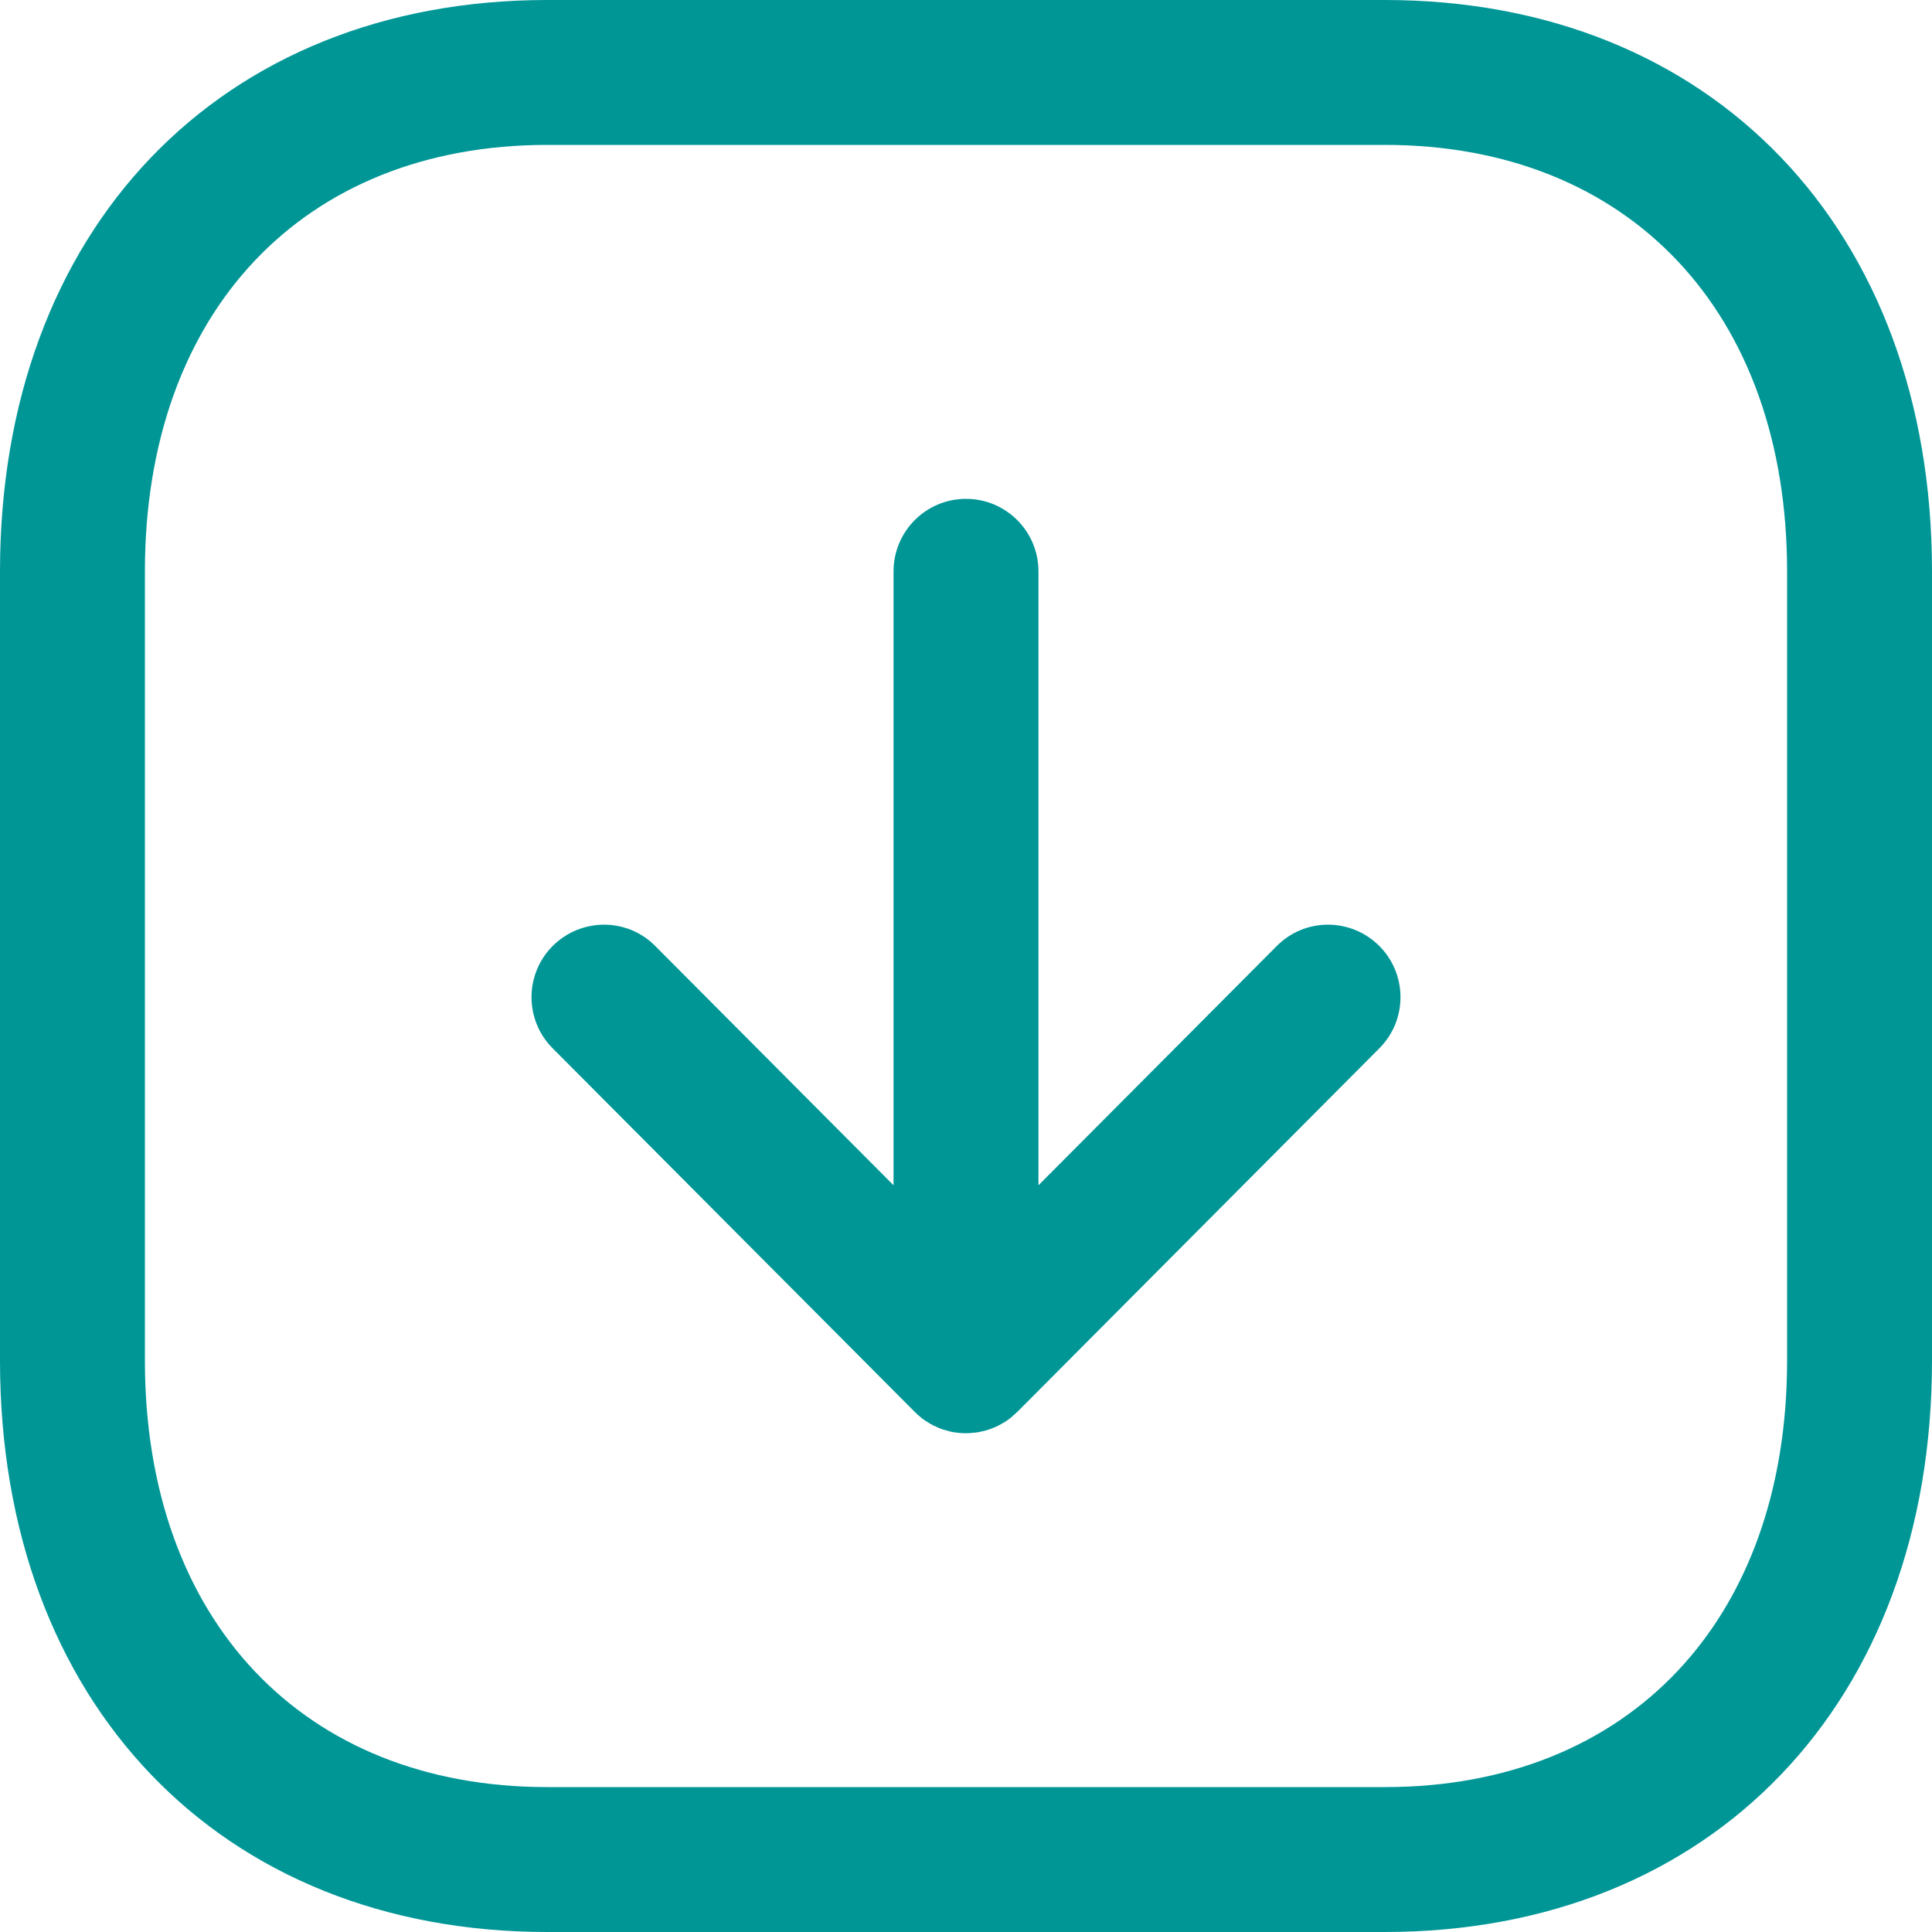 <svg width="40" height="40" viewBox="0 0 40 40" fill="none" xmlns="http://www.w3.org/2000/svg">
<path fill-rule="evenodd" clip-rule="evenodd" d="M28.67 0C35.448 0 40 4.756 40 11.832V28.168C40 35.244 35.448 40 28.67 40H11.332C4.554 40 0 35.244 0 28.168V11.832C0 4.756 4.554 0 11.332 0H28.67ZM28.67 3H11.332C6.272 3 3 6.466 3 11.832V28.168C3 33.534 6.272 37 11.332 37H28.67C33.73 37 37 33.534 37 28.168V11.832C37 6.466 33.73 3 28.67 3ZM20 10.328C20.828 10.328 21.5 11 21.5 11.828V24.54L26.434 19.586C27.02 18.996 27.968 19 28.554 19.582C29.14 20.166 29.144 21.116 28.558 21.704L21.062 29.232C21.013 29.28 20.962 29.324 20.909 29.365L21.062 29.232C20.983 29.312 20.896 29.382 20.803 29.441C20.78 29.453 20.758 29.466 20.736 29.479C20.693 29.505 20.648 29.528 20.601 29.548C20.588 29.552 20.576 29.557 20.564 29.562C20.518 29.583 20.469 29.6 20.42 29.614C20.389 29.621 20.359 29.629 20.328 29.636C20.29 29.646 20.253 29.653 20.215 29.658C20.184 29.661 20.152 29.665 20.12 29.667C20.079 29.672 20.04 29.674 20 29.674L19.882 29.664L19.797 29.658C19.793 29.657 19.788 29.657 19.784 29.656L20 29.674C19.889 29.674 19.779 29.662 19.672 29.638C19.641 29.629 19.611 29.621 19.581 29.612C19.531 29.6 19.482 29.583 19.435 29.563C19.424 29.557 19.412 29.552 19.4 29.547C19.352 29.528 19.307 29.505 19.263 29.48C19.242 29.466 19.22 29.453 19.198 29.439C19.16 29.418 19.125 29.393 19.09 29.366C19.032 29.32 18.976 29.27 18.924 29.217L11.442 21.704C10.856 21.116 10.86 20.166 11.446 19.582C12.034 19 12.982 18.996 13.566 19.586L18.5 24.54V11.828C18.5 11 19.172 10.328 20 10.328Z" fill="#009696"/>
</svg>
